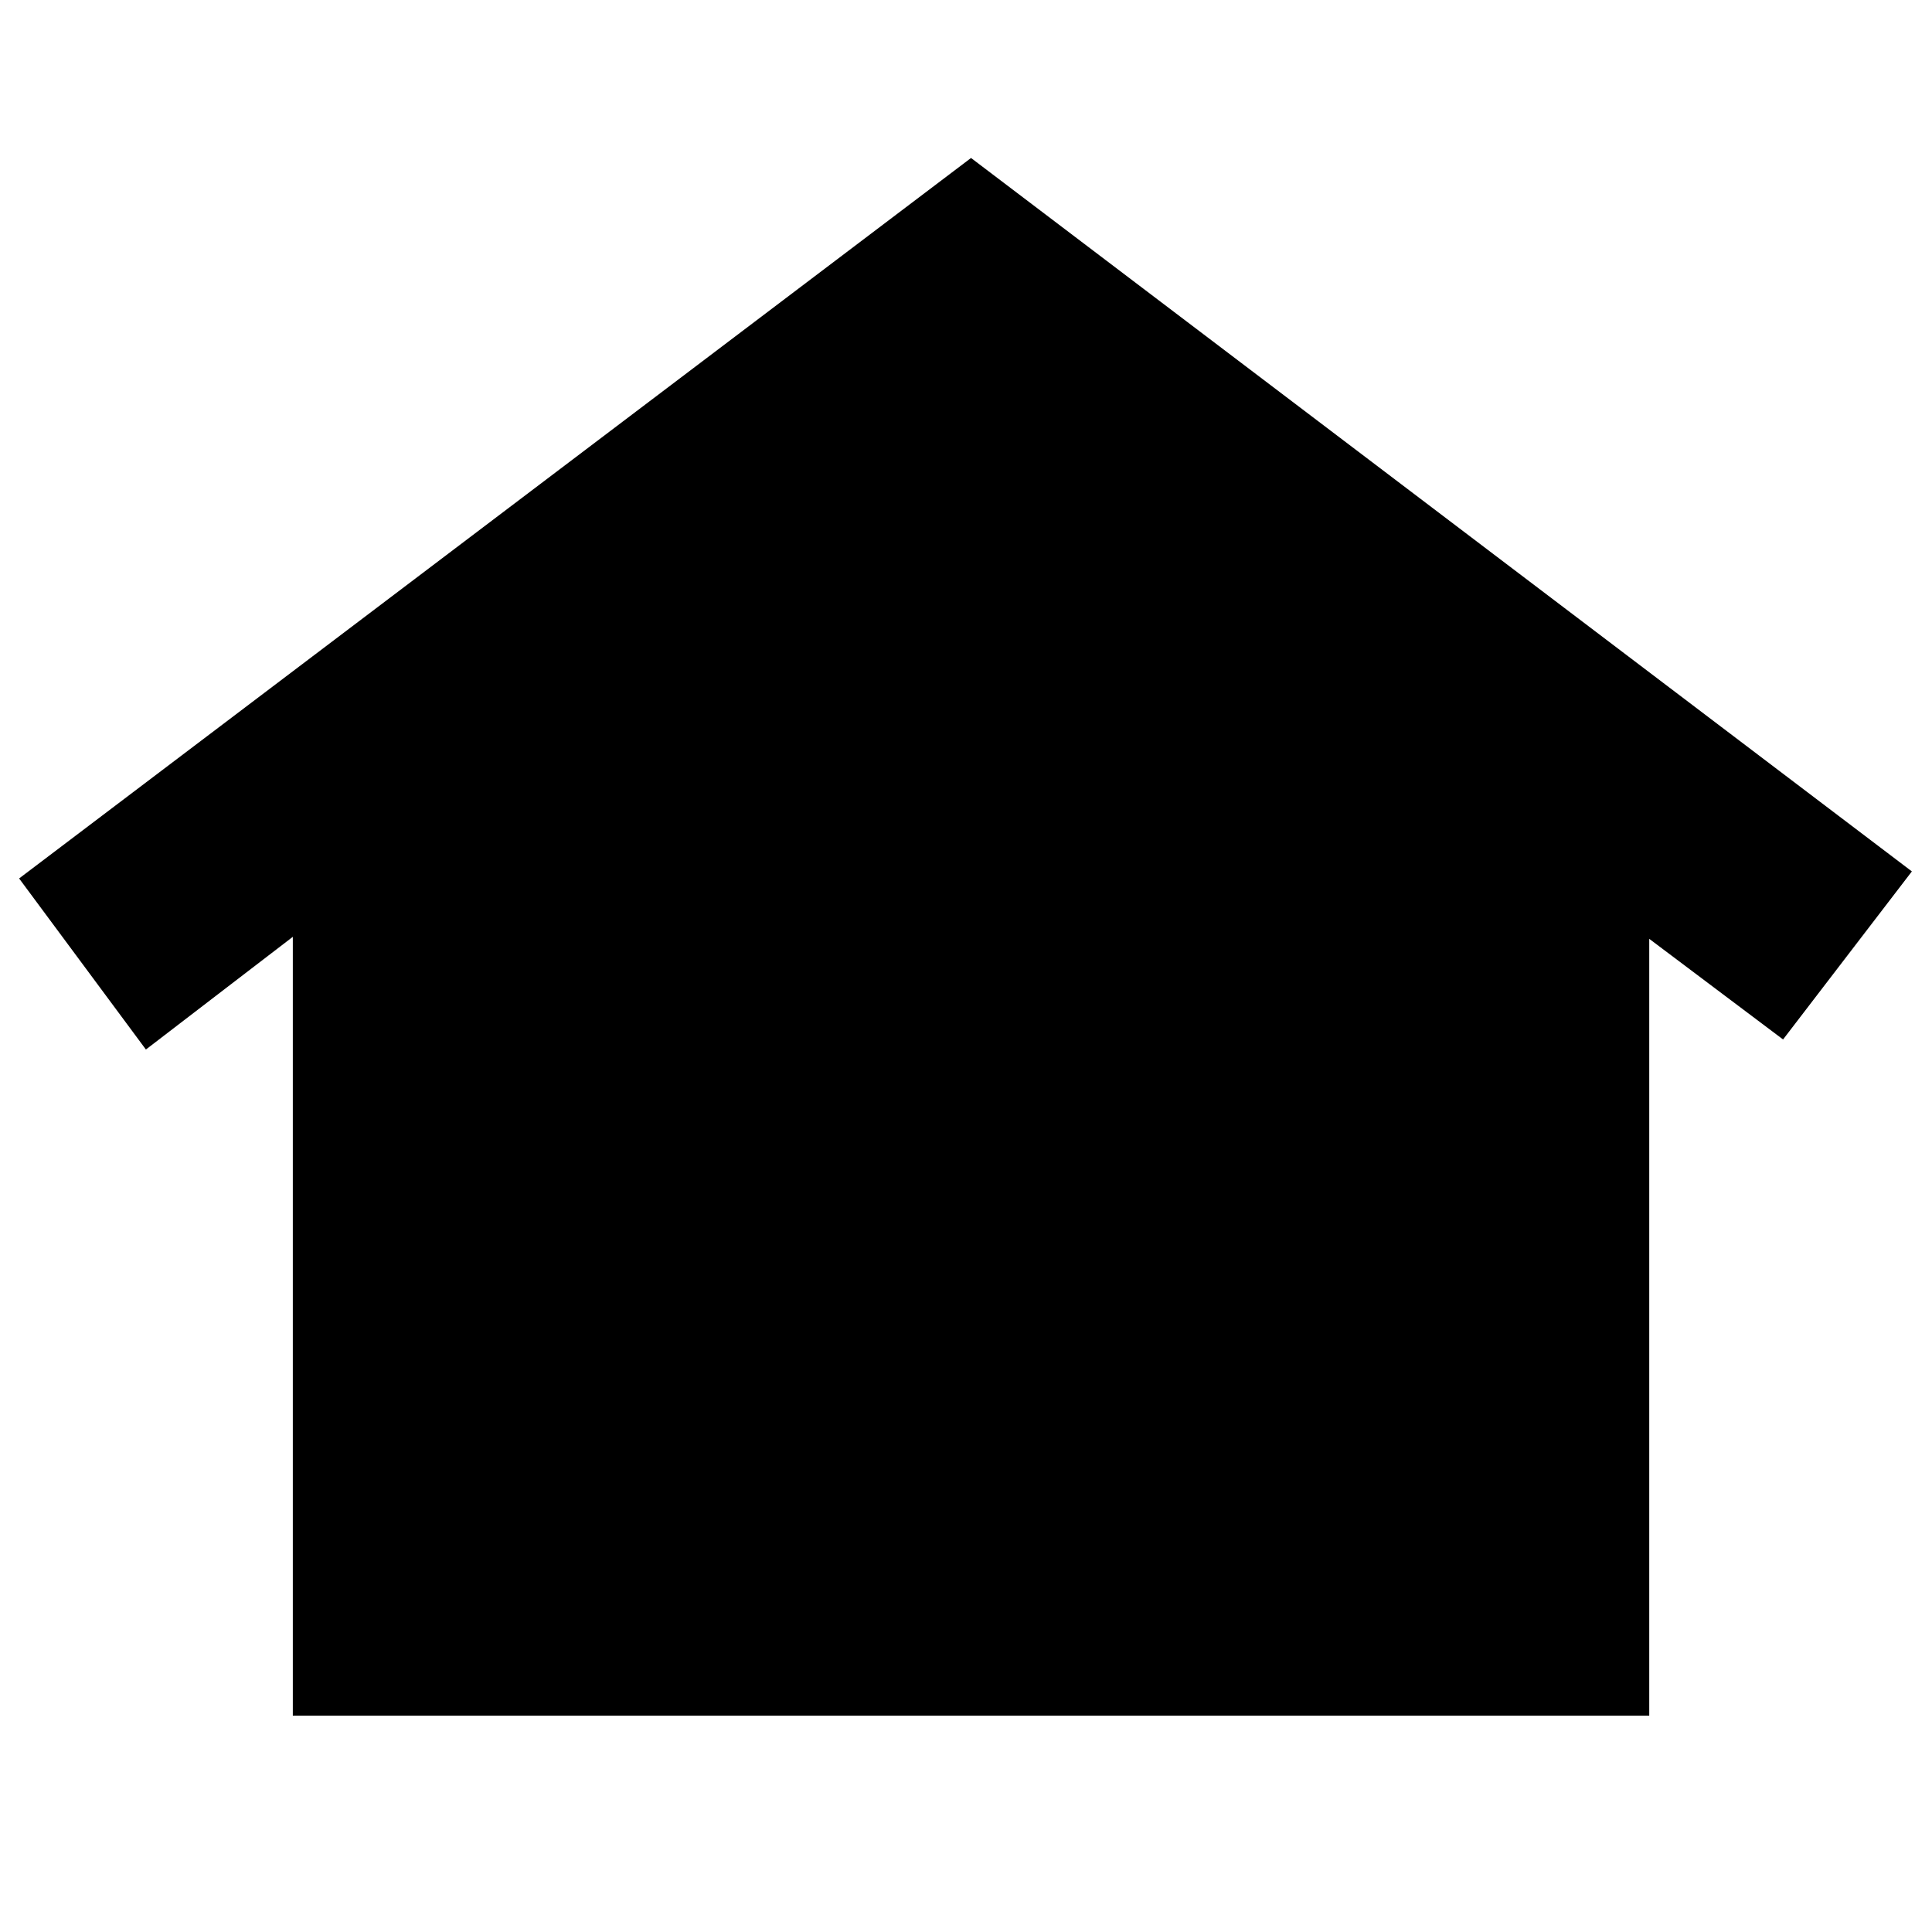 <svg xmlns="http://www.w3.org/2000/svg" height="24" viewBox="0 -960 960 960" width="24"><path d="M145.5-107.5v-387l-73 56-63-85 473-358L950-527l-64 83.5-66.5-50v386h-674ZM337.52-368q-21.53 0-36.77-14.63-15.25-14.62-15.25-36.25 0-21.62 15.3-36.37Q316.1-470 337.62-470q21.53 0 36.21 14.63 14.67 14.62 14.67 36.25 0 21.62-14.73 36.37Q359.04-368 337.52-368Zm144.86-1q-21.53 0-36.21-14.63-14.67-14.62-14.67-36.25 0-21.62 14.73-36.87Q460.96-472 482.48-472q21.53 0 36.77 15.2 15.25 15.19 15.25 36.82 0 21.62-15.3 36.3Q503.9-369 482.38-369Zm146.14 0q-21.53 0-36.77-14.63-15.25-14.62-15.25-36.25 0-21.62 15.3-36.87Q607.1-472 628.62-472q21.53 0 36.21 15.2 14.67 15.19 14.67 36.82 0 21.62-14.73 36.3Q650.04-369 628.52-369Z"/></svg>